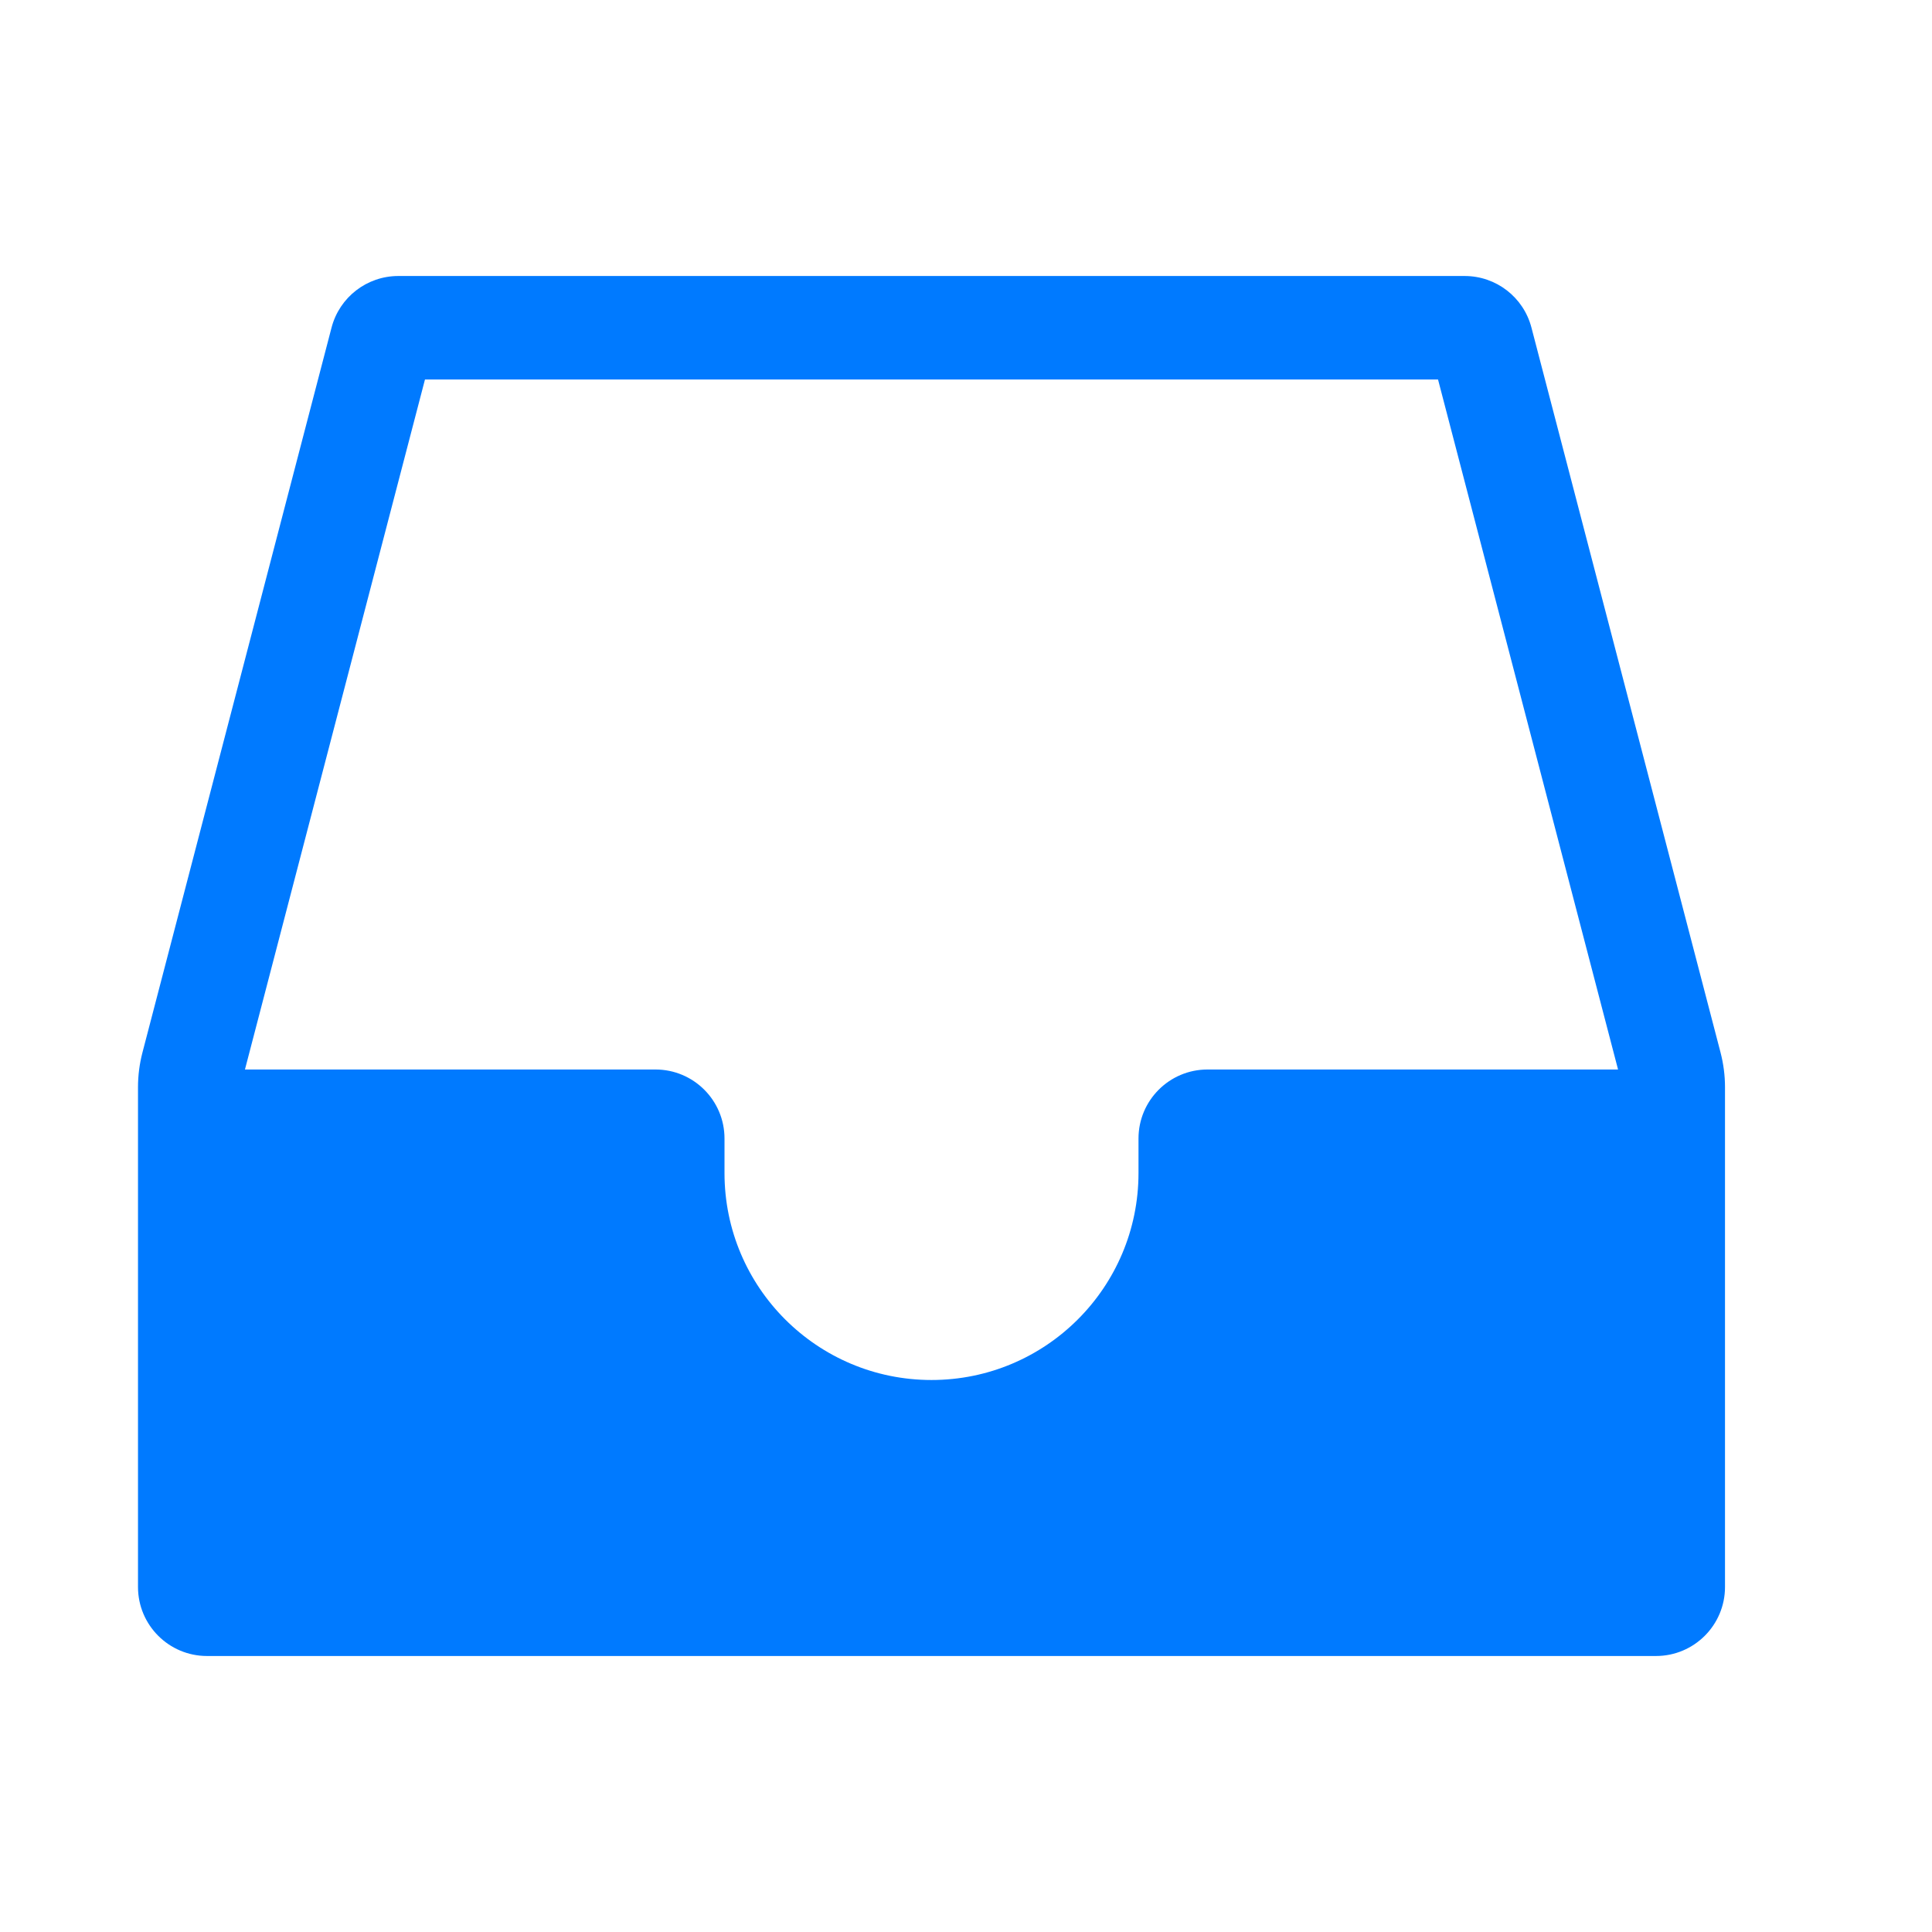 <svg width="28" height="28" viewBox="0 0 28 28" fill="none" xmlns="http://www.w3.org/2000/svg">
<path fill-rule="evenodd" clip-rule="evenodd" d="M5.773 4C5.318 4 4.92 4.307 4.805 4.748L2.065 15.252C2.022 15.417 2 15.586 2 15.757V21.5V23C2 23.552 2.448 24 3 24H24C24.552 24 25 23.552 25 23V21.5V15.757C25 15.586 24.978 15.417 24.935 15.252L22.195 4.748C22.08 4.307 21.683 4 21.227 4H5.773ZM6.159 5.5L3.55 15.5H9.5C10.052 15.5 10.5 15.948 10.5 16.5V17C10.5 18.657 11.843 20 13.5 20C15.157 20 16.5 18.657 16.5 17V16.5C16.5 15.948 16.948 15.5 17.5 15.5H23.45L20.841 5.5H6.159Z" fill="#007AFF"/>
</svg>
